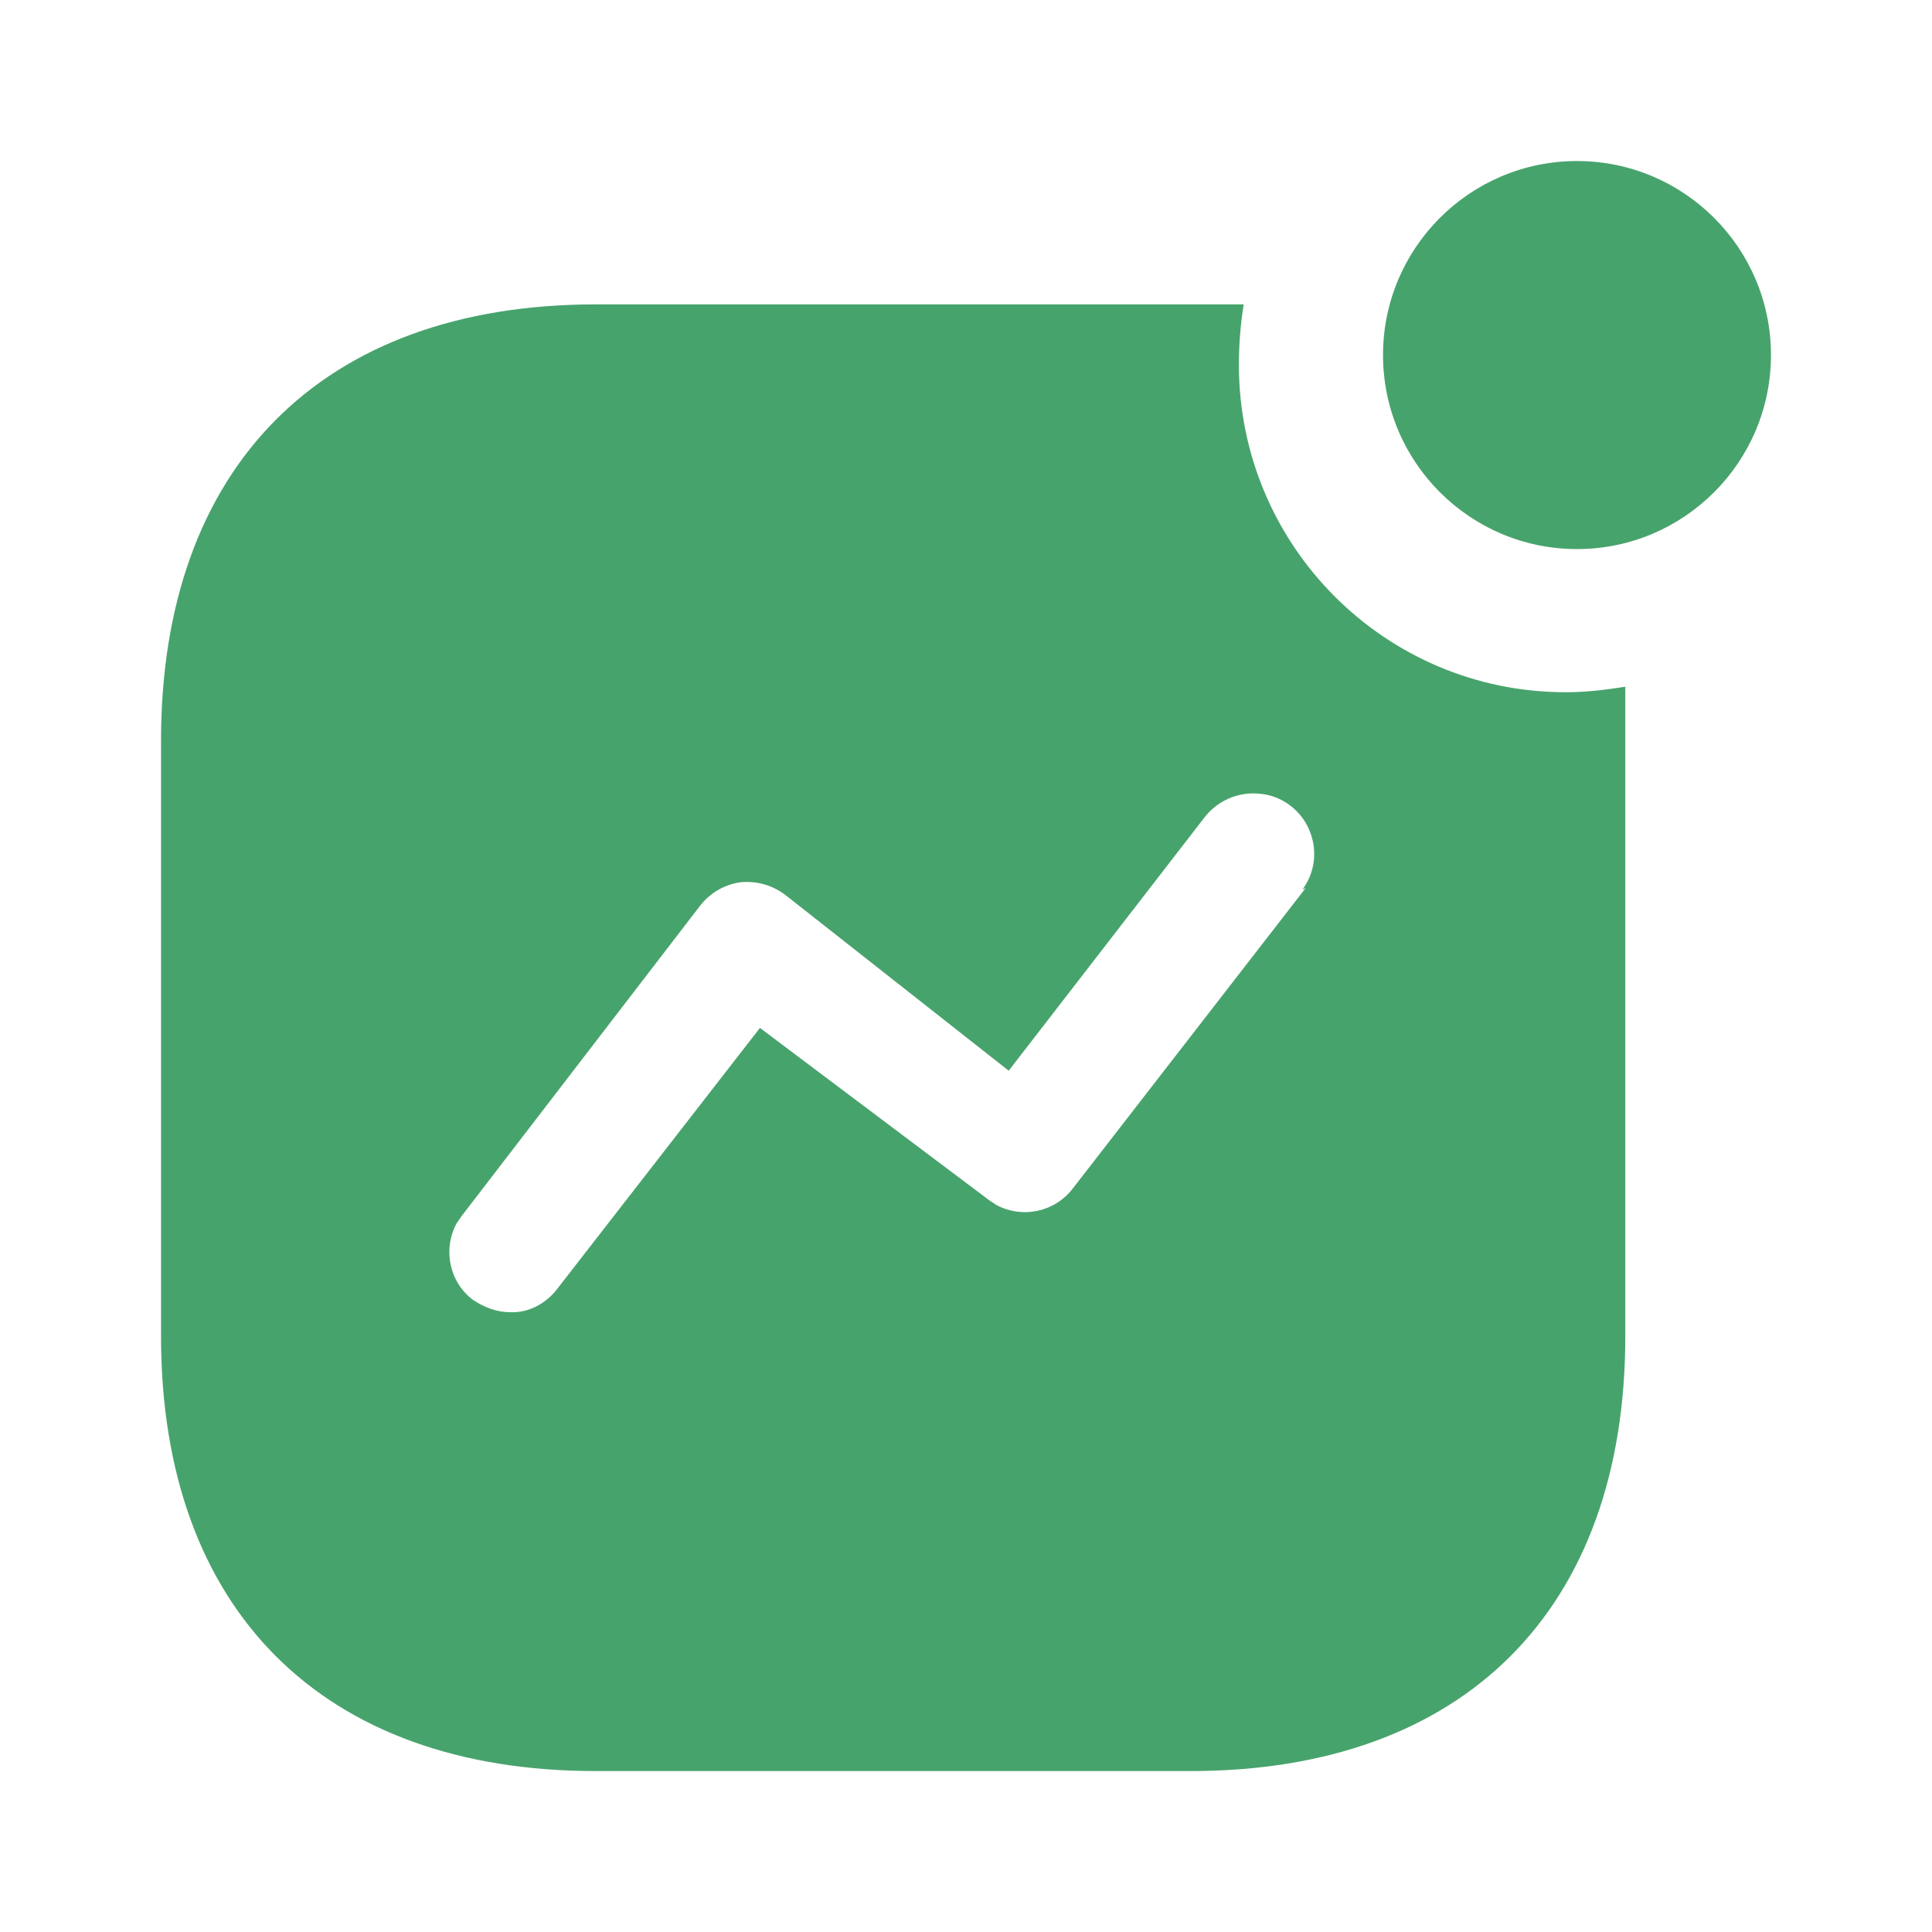 <svg width="20" height="20" viewBox="0 0 20 20" fill="none" xmlns="http://www.w3.org/2000/svg">
<path fill-rule="evenodd" clip-rule="evenodd" d="M14.317 3.675C14.317 2.567 15.217 1.667 16.325 1.667C17.433 1.667 18.333 2.567 18.333 3.675C18.333 4.784 17.433 5.684 16.325 5.684C15.217 5.684 14.317 4.784 14.317 3.675ZM11.108 12.3L13.517 9.192L13.483 9.209C13.617 9.026 13.642 8.792 13.55 8.584C13.459 8.376 13.258 8.234 13.042 8.217C12.816 8.192 12.592 8.292 12.458 8.476L10.442 11.084L8.133 9.267C7.992 9.159 7.825 9.116 7.658 9.134C7.492 9.159 7.342 9.25 7.242 9.383L4.776 12.592L4.725 12.667C4.583 12.933 4.65 13.275 4.9 13.459C5.016 13.534 5.141 13.584 5.283 13.584C5.476 13.592 5.658 13.491 5.775 13.334L7.867 10.641L10.242 12.426L10.316 12.475C10.583 12.616 10.916 12.551 11.108 12.3ZM12.875 3.151C12.841 3.359 12.825 3.567 12.825 3.776C12.825 5.651 14.341 7.166 16.208 7.166C16.416 7.166 16.616 7.142 16.825 7.109V13.833C16.825 16.659 15.158 18.334 12.325 18.334H6.167C3.333 18.334 1.667 16.659 1.667 13.833V7.667C1.667 4.834 3.333 3.151 6.167 3.151H12.875Z" fill="#47A36C"/>
</svg>
